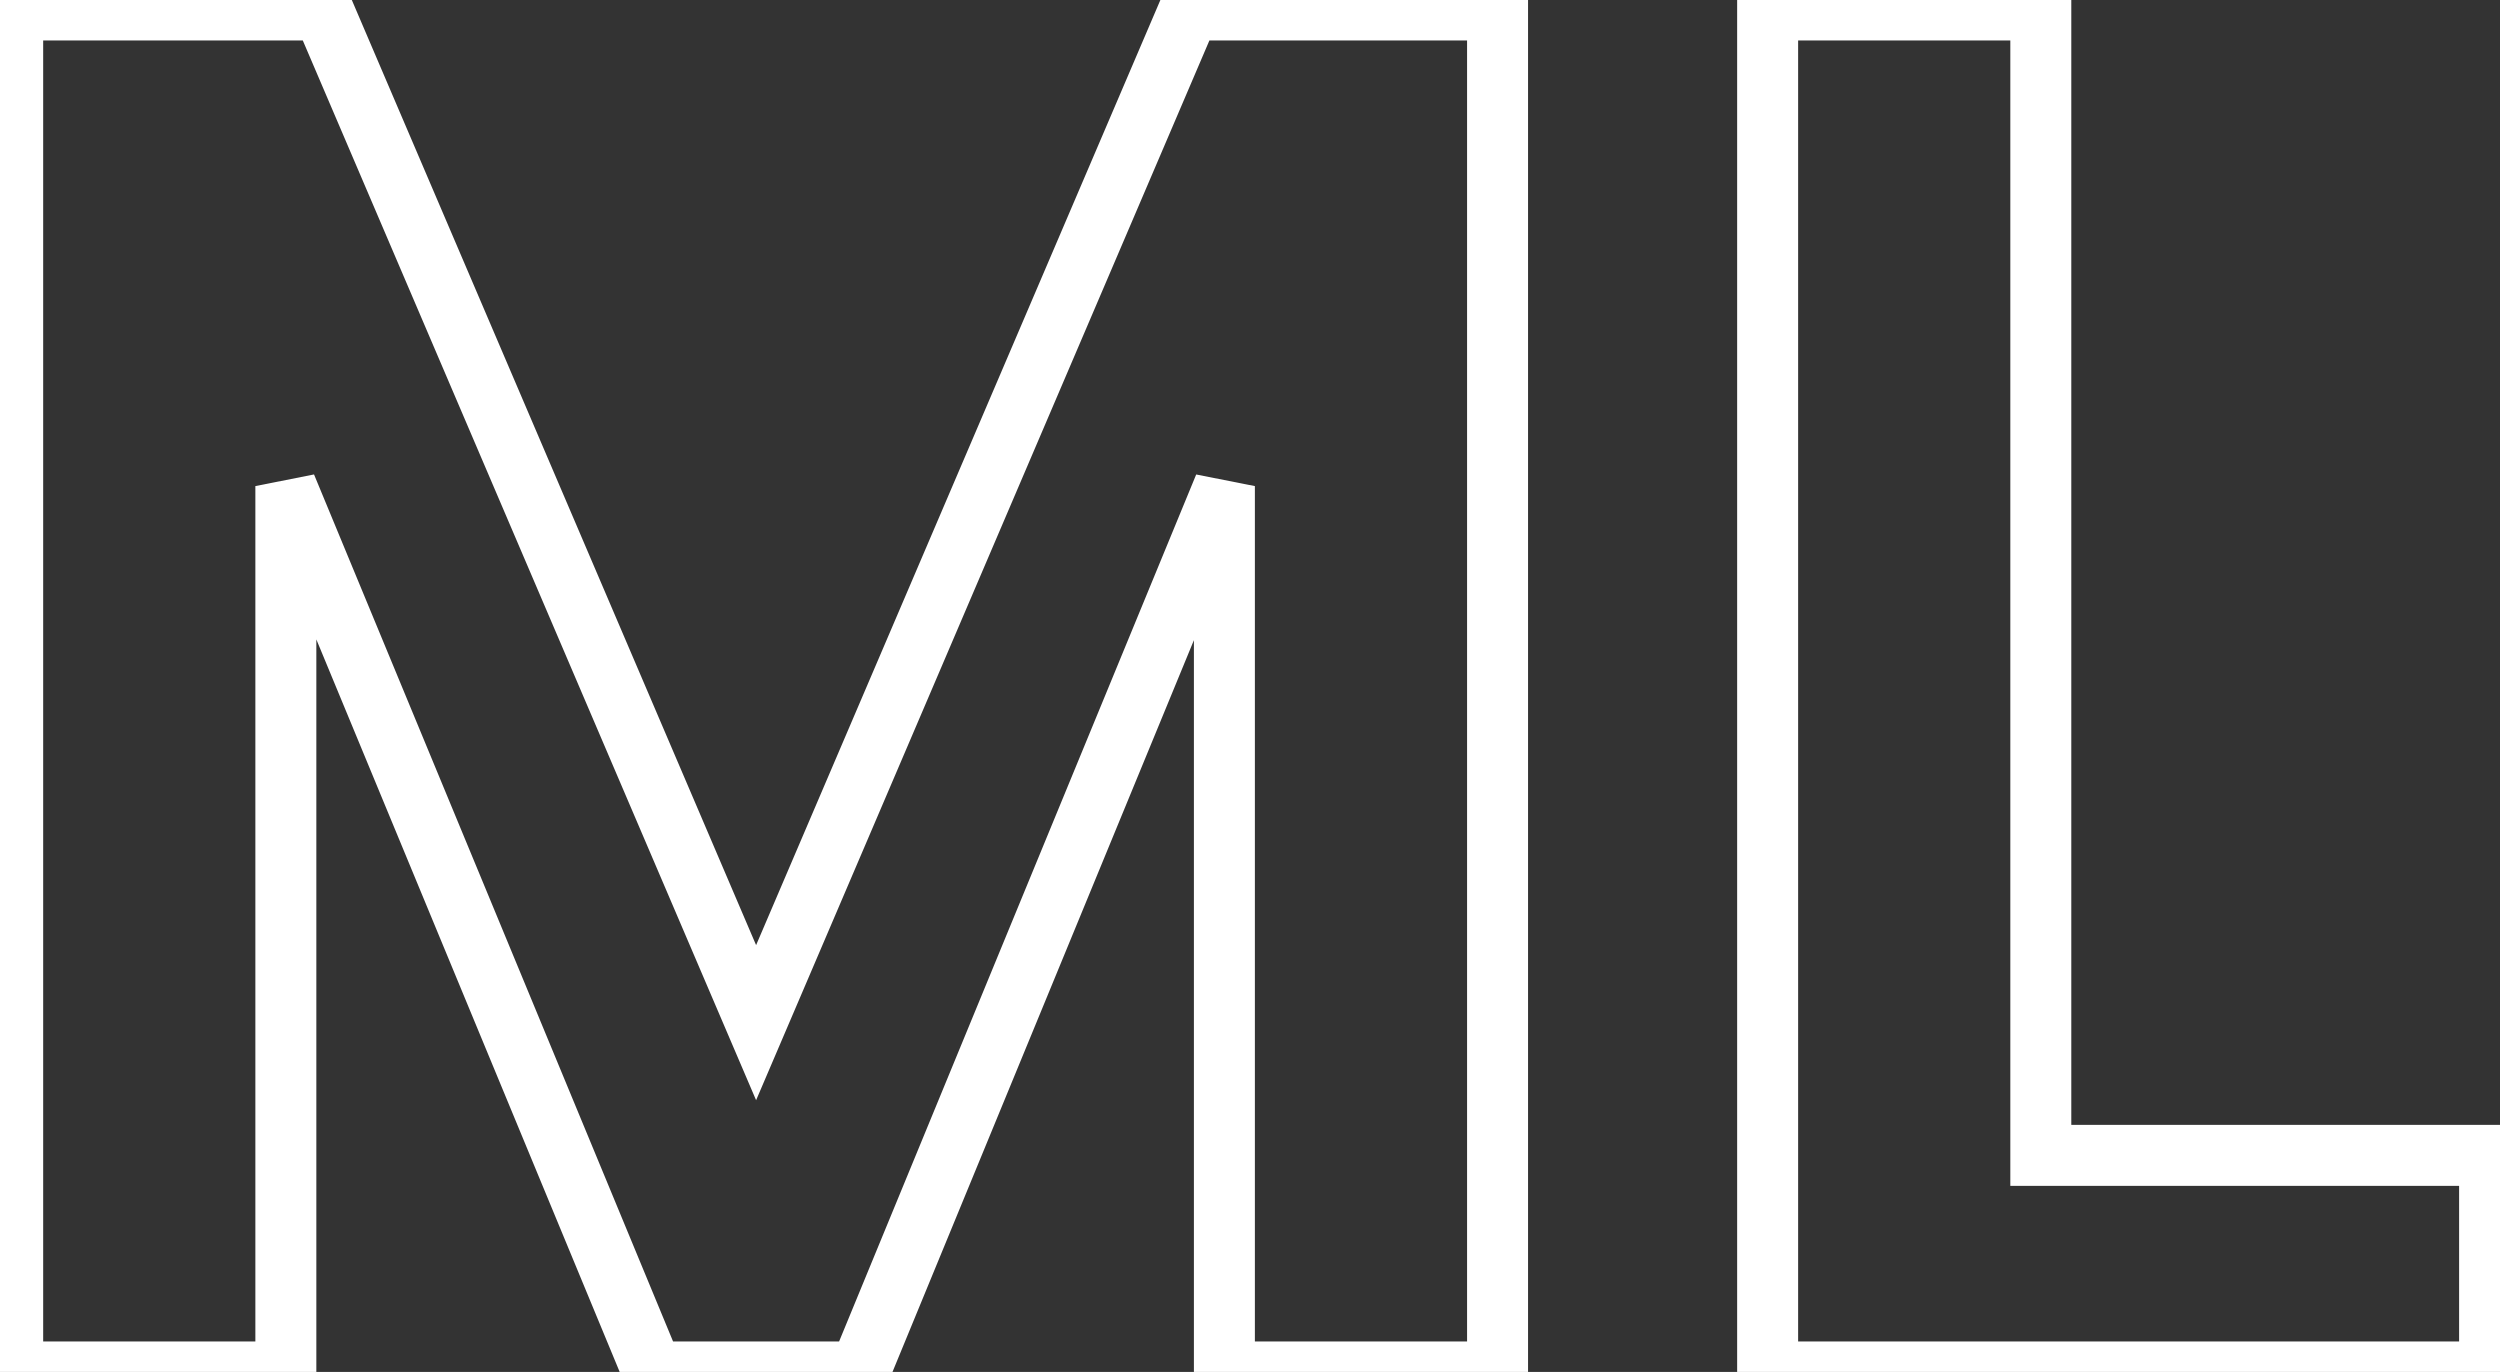 <svg width="164" height="90" viewBox="0 0 164 90" fill="none" xmlns="http://www.w3.org/2000/svg">
<rect x="0" y="0" width="164" height="90" fill="#333333" stroke="none"/>
<path d="M98.24 0.656H100.24V-1.344H98.24V0.656ZM98.24 90V92H100.24V90H98.24ZM80.32 90H78.32V92H80.32V90ZM80.32 31.888H82.32L78.471 31.126L80.32 31.888ZM56.384 90V92H57.723L58.233 90.762L56.384 90ZM42.816 90L40.968 90.765L41.48 92H42.816V90ZM18.752 31.888L20.6 31.123L16.752 31.888H18.752ZM18.752 90V92H20.752V90H18.752ZM0.832 90H-1.168V92H0.832V90ZM0.832 0.656V-1.344H-1.168V0.656H0.832ZM21.184 0.656L23.023 -0.131L22.504 -1.344H21.184V0.656ZM49.6 67.088L47.761 67.875L49.6 72.174L51.439 67.875L49.6 67.088ZM78.016 0.656V-1.344H76.696L76.177 -0.131L78.016 0.656ZM96.24 0.656V90H100.24V0.656H96.24ZM98.24 88H80.32V92H98.24V88ZM82.32 90V31.888H78.32V90H82.32ZM78.471 31.126L54.535 89.238L58.233 90.762L82.169 32.65L78.471 31.126ZM56.384 88H42.816V92H56.384V88ZM44.664 89.235L20.6 31.123L16.904 32.653L40.968 90.765L44.664 89.235ZM16.752 31.888V90H20.752V31.888H16.752ZM18.752 88H0.832V92H18.752V88ZM2.832 90V0.656H-1.168V90H2.832ZM0.832 2.656H21.184V-1.344H0.832V2.656ZM19.345 1.443L47.761 67.875L51.439 66.301L23.023 -0.131L19.345 1.443ZM51.439 67.875L79.855 1.443L76.177 -0.131L47.761 66.301L51.439 67.875ZM78.016 2.656H98.24V-1.344H78.016V2.656ZM133.877 75.792H131.877V77.792H133.877V75.792ZM163.317 75.792H165.317V73.792H163.317V75.792ZM163.317 90V92H165.317V90H163.317ZM115.957 90H113.957V92H115.957V90ZM115.957 0.656V-1.344H113.957V0.656H115.957ZM133.877 0.656H135.877V-1.344H133.877V0.656ZM133.877 77.792H163.317V73.792H133.877V77.792ZM161.317 75.792V90H165.317V75.792H161.317ZM163.317 88H115.957V92H163.317V88ZM117.957 90V0.656H113.957V90H117.957ZM115.957 2.656H133.877V-1.344H115.957V2.656ZM131.877 0.656V75.792H135.877V0.656H131.877Z" fill="white"/>
</svg>
